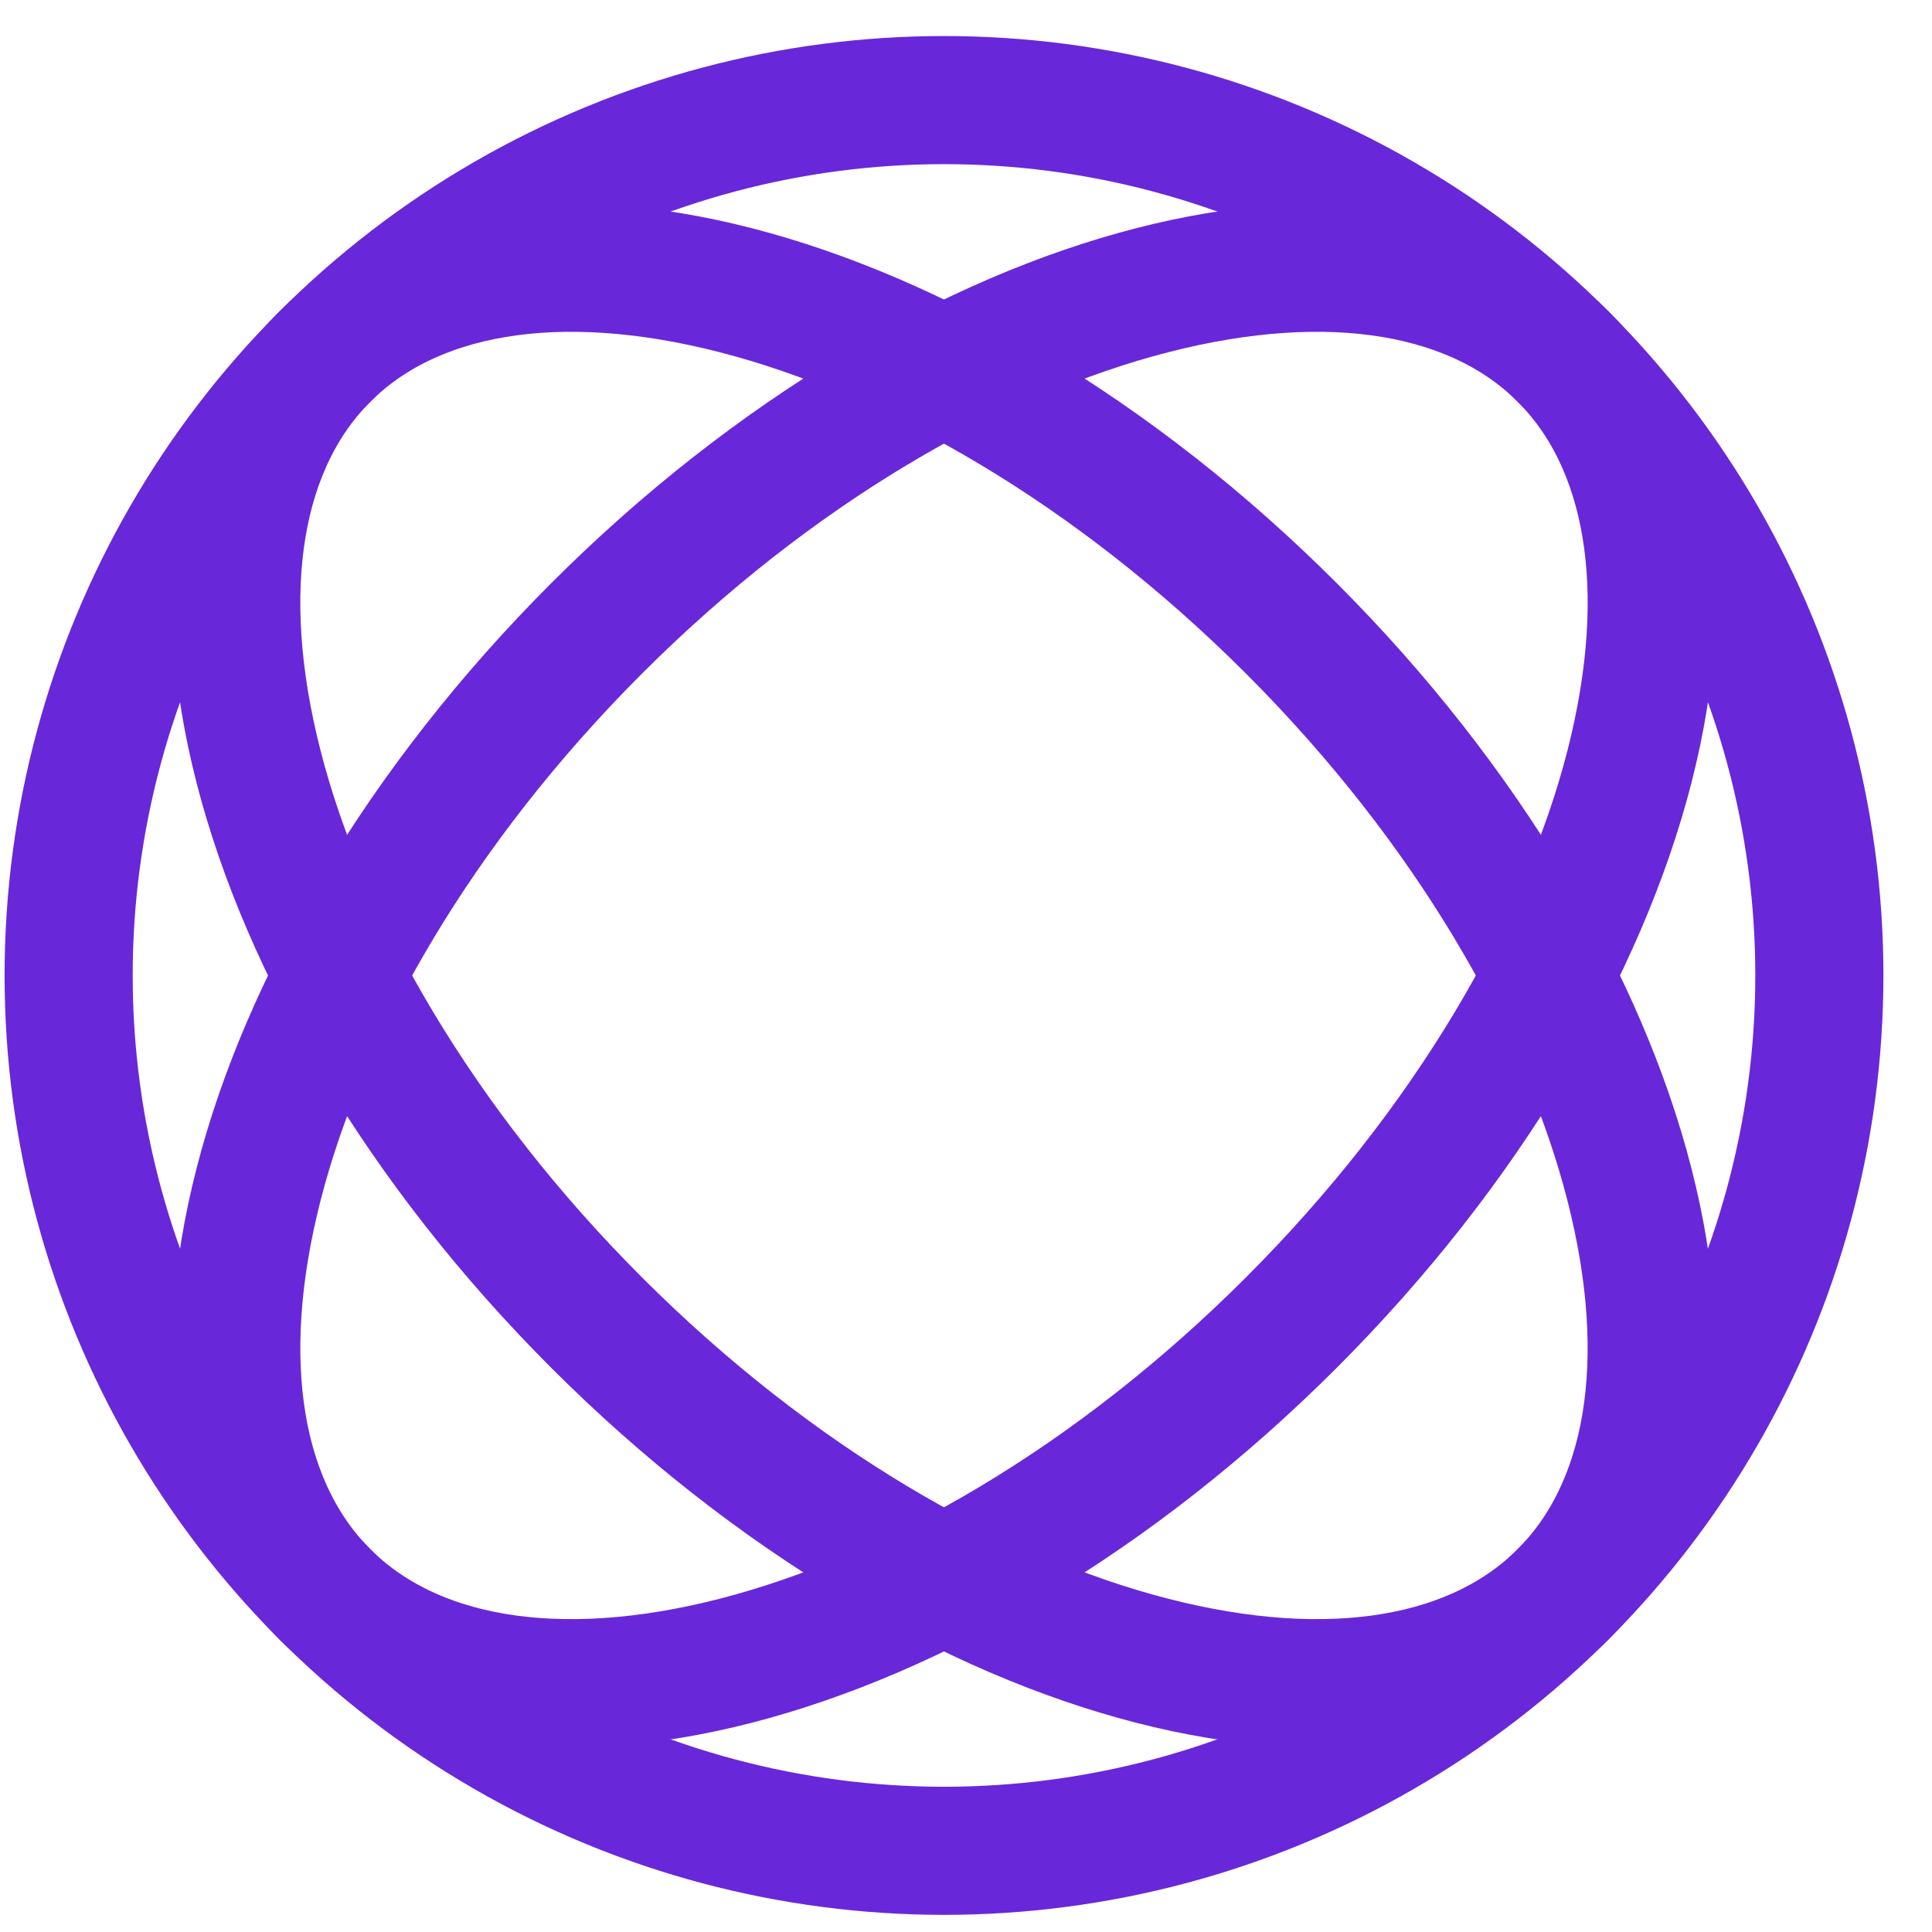 <svg width="36" height="36" viewBox="0 0 36 36" fill="none" xmlns="http://www.w3.org/2000/svg">
<circle cx="17.59" cy="18.176" r="16.311" stroke="#6927DA" stroke-width="2.387"/>
<path d="M24.06 24.647C20.767 27.94 17.035 30.09 13.712 30.945C10.359 31.807 7.657 31.311 6.056 29.71C4.456 28.11 3.959 25.407 4.822 22.054C5.676 18.731 7.826 15 11.12 11.706C14.414 8.412 18.145 6.262 21.468 5.408C24.821 4.546 27.524 5.042 29.124 6.642C30.724 8.243 31.221 10.945 30.359 14.299C29.504 17.622 27.354 21.353 24.06 24.647Z" stroke="#6927DA" stroke-width="2.387"/>
<path d="M24.06 11.706C27.354 15 29.504 18.731 30.358 22.054C31.22 25.407 30.724 28.11 29.123 29.71C27.523 31.311 24.82 31.807 21.467 30.945C18.144 30.091 14.413 27.941 11.119 24.647C7.826 21.353 5.676 17.622 4.821 14.299C3.959 10.946 4.455 8.243 6.056 6.643C7.656 5.042 10.359 4.546 13.712 5.408C17.035 6.263 20.766 8.413 24.06 11.706Z" stroke="#6927DA" stroke-width="2.387"/>
</svg>
